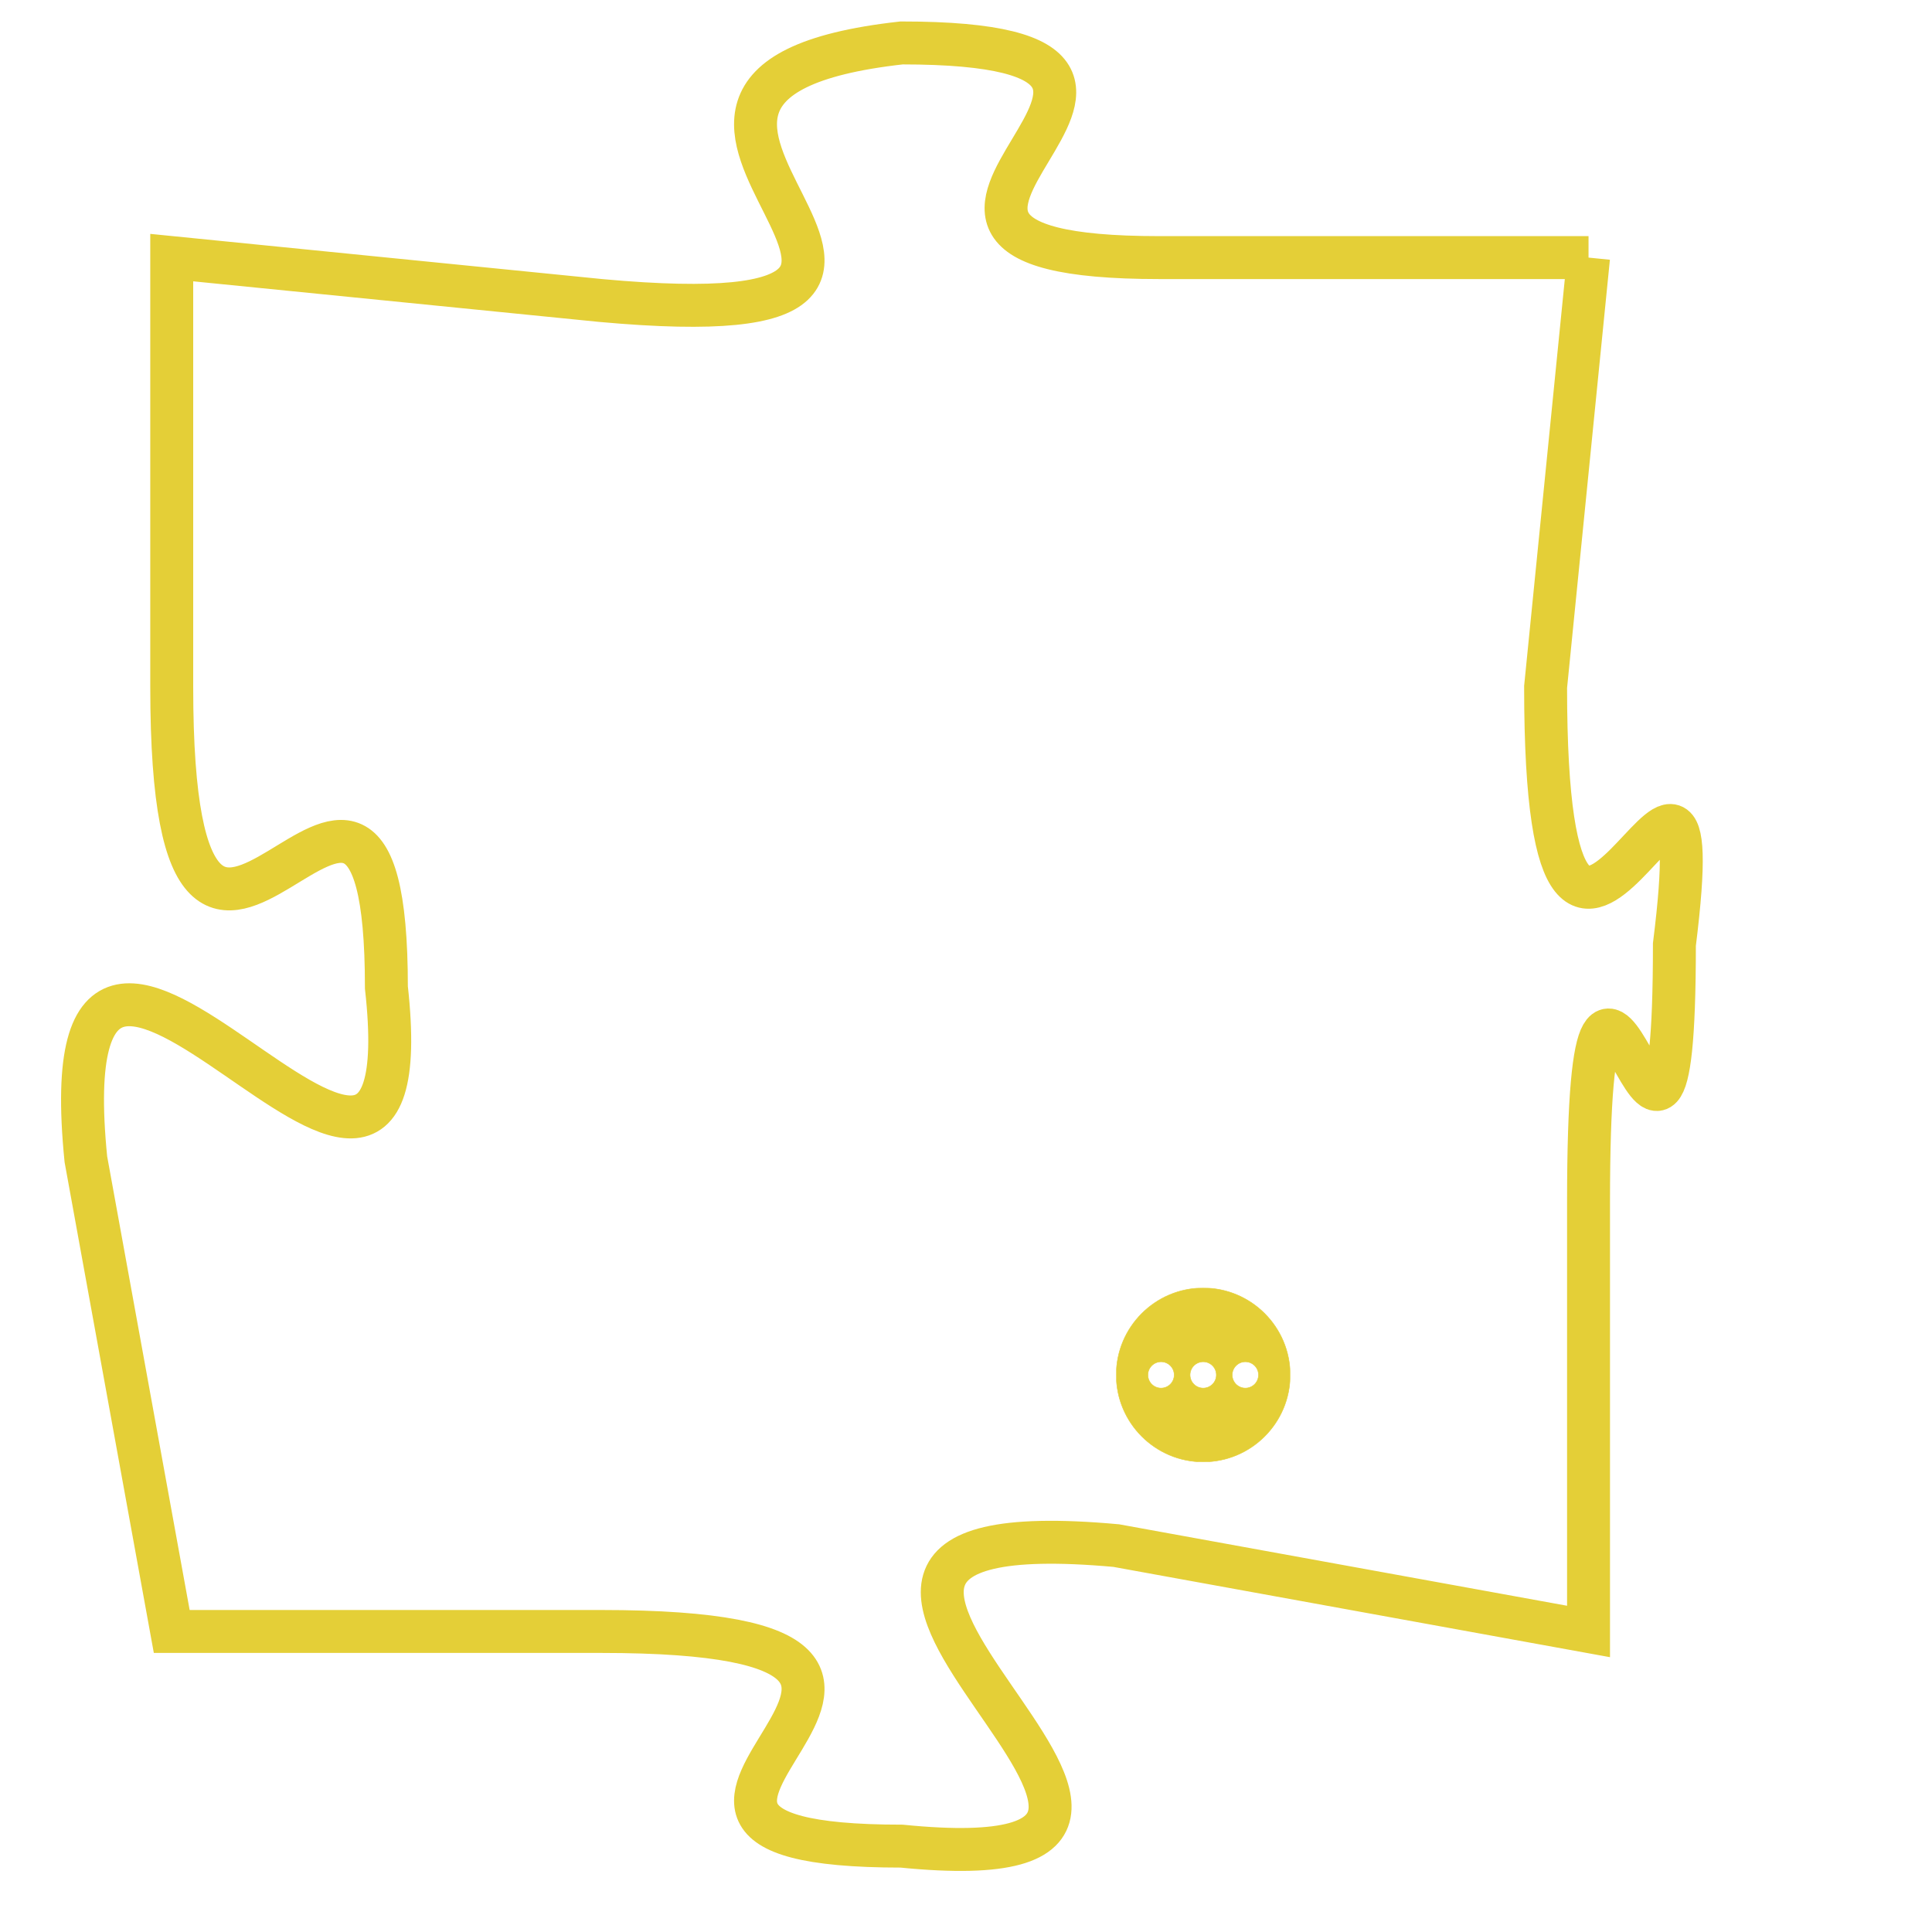 <svg version="1.1" xmlns="http://www.w3.org/2000/svg" xmlns:xlink="http://www.w3.org/1999/xlink" fill="transparent" x="0" y="0" width="350" height="350" preserveAspectRatio="xMinYMin slice"><style type="text/css">.links{fill:transparent;stroke: #E4CF37;}.links:hover{fill:#63D272; opacity:0.4;}</style><defs><g id="allt"><path id="t8172" d="M3729,1984 L3719,1984 C3710,1984 3722,1979 3713,1979 C3704,1980 3717,1986 3706,1985 L3696,1984 3696,1984 L3696,1994 C3696,2005 3701,1992 3701,2001 C3702,2010 3693,1995 3694,2005 L3696,2016 3696,2016 L3706,2016 C3717,2016 3704,2021 3713,2021 C3723,2022 3707,2013 3718,2014 L3729,2016 3729,2016 L3729,2006 C3729,1996 3731,2009 3731,2000 C3732,1992 3728,2005 3728,1994 L3729,1984"/></g><clipPath id="c" clipRule="evenodd" fill="transparent"><use href="#t8172"/></clipPath></defs><svg viewBox="3692 1978 41 45" preserveAspectRatio="xMinYMin meet"><svg width="4380" height="2430"><g><image crossorigin="anonymous" x="0" y="0" href="https://nftpuzzle.license-token.com/assets/completepuzzle.svg" width="100%" height="100%" /><g class="links"><use href="#t8172"/></g></g></svg><svg x="3718" y="2008" height="9%" width="9%" viewBox="0 0 330 330"><g><a xlink:href="https://nftpuzzle.license-token.com/" class="links"><title>See the most innovative NFT based token software licensing project</title><path fill="#E4CF37" id="more" d="M165,0C74.019,0,0,74.019,0,165s74.019,165,165,165s165-74.019,165-165S255.981,0,165,0z M85,190 c-13.785,0-25-11.215-25-25s11.215-25,25-25s25,11.215,25,25S98.785,190,85,190z M165,190c-13.785,0-25-11.215-25-25 s11.215-25,25-25s25,11.215,25,25S178.785,190,165,190z M245,190c-13.785,0-25-11.215-25-25s11.215-25,25-25 c13.785,0,25,11.215,25,25S258.785,190,245,190z"></path></a></g></svg></svg></svg>
